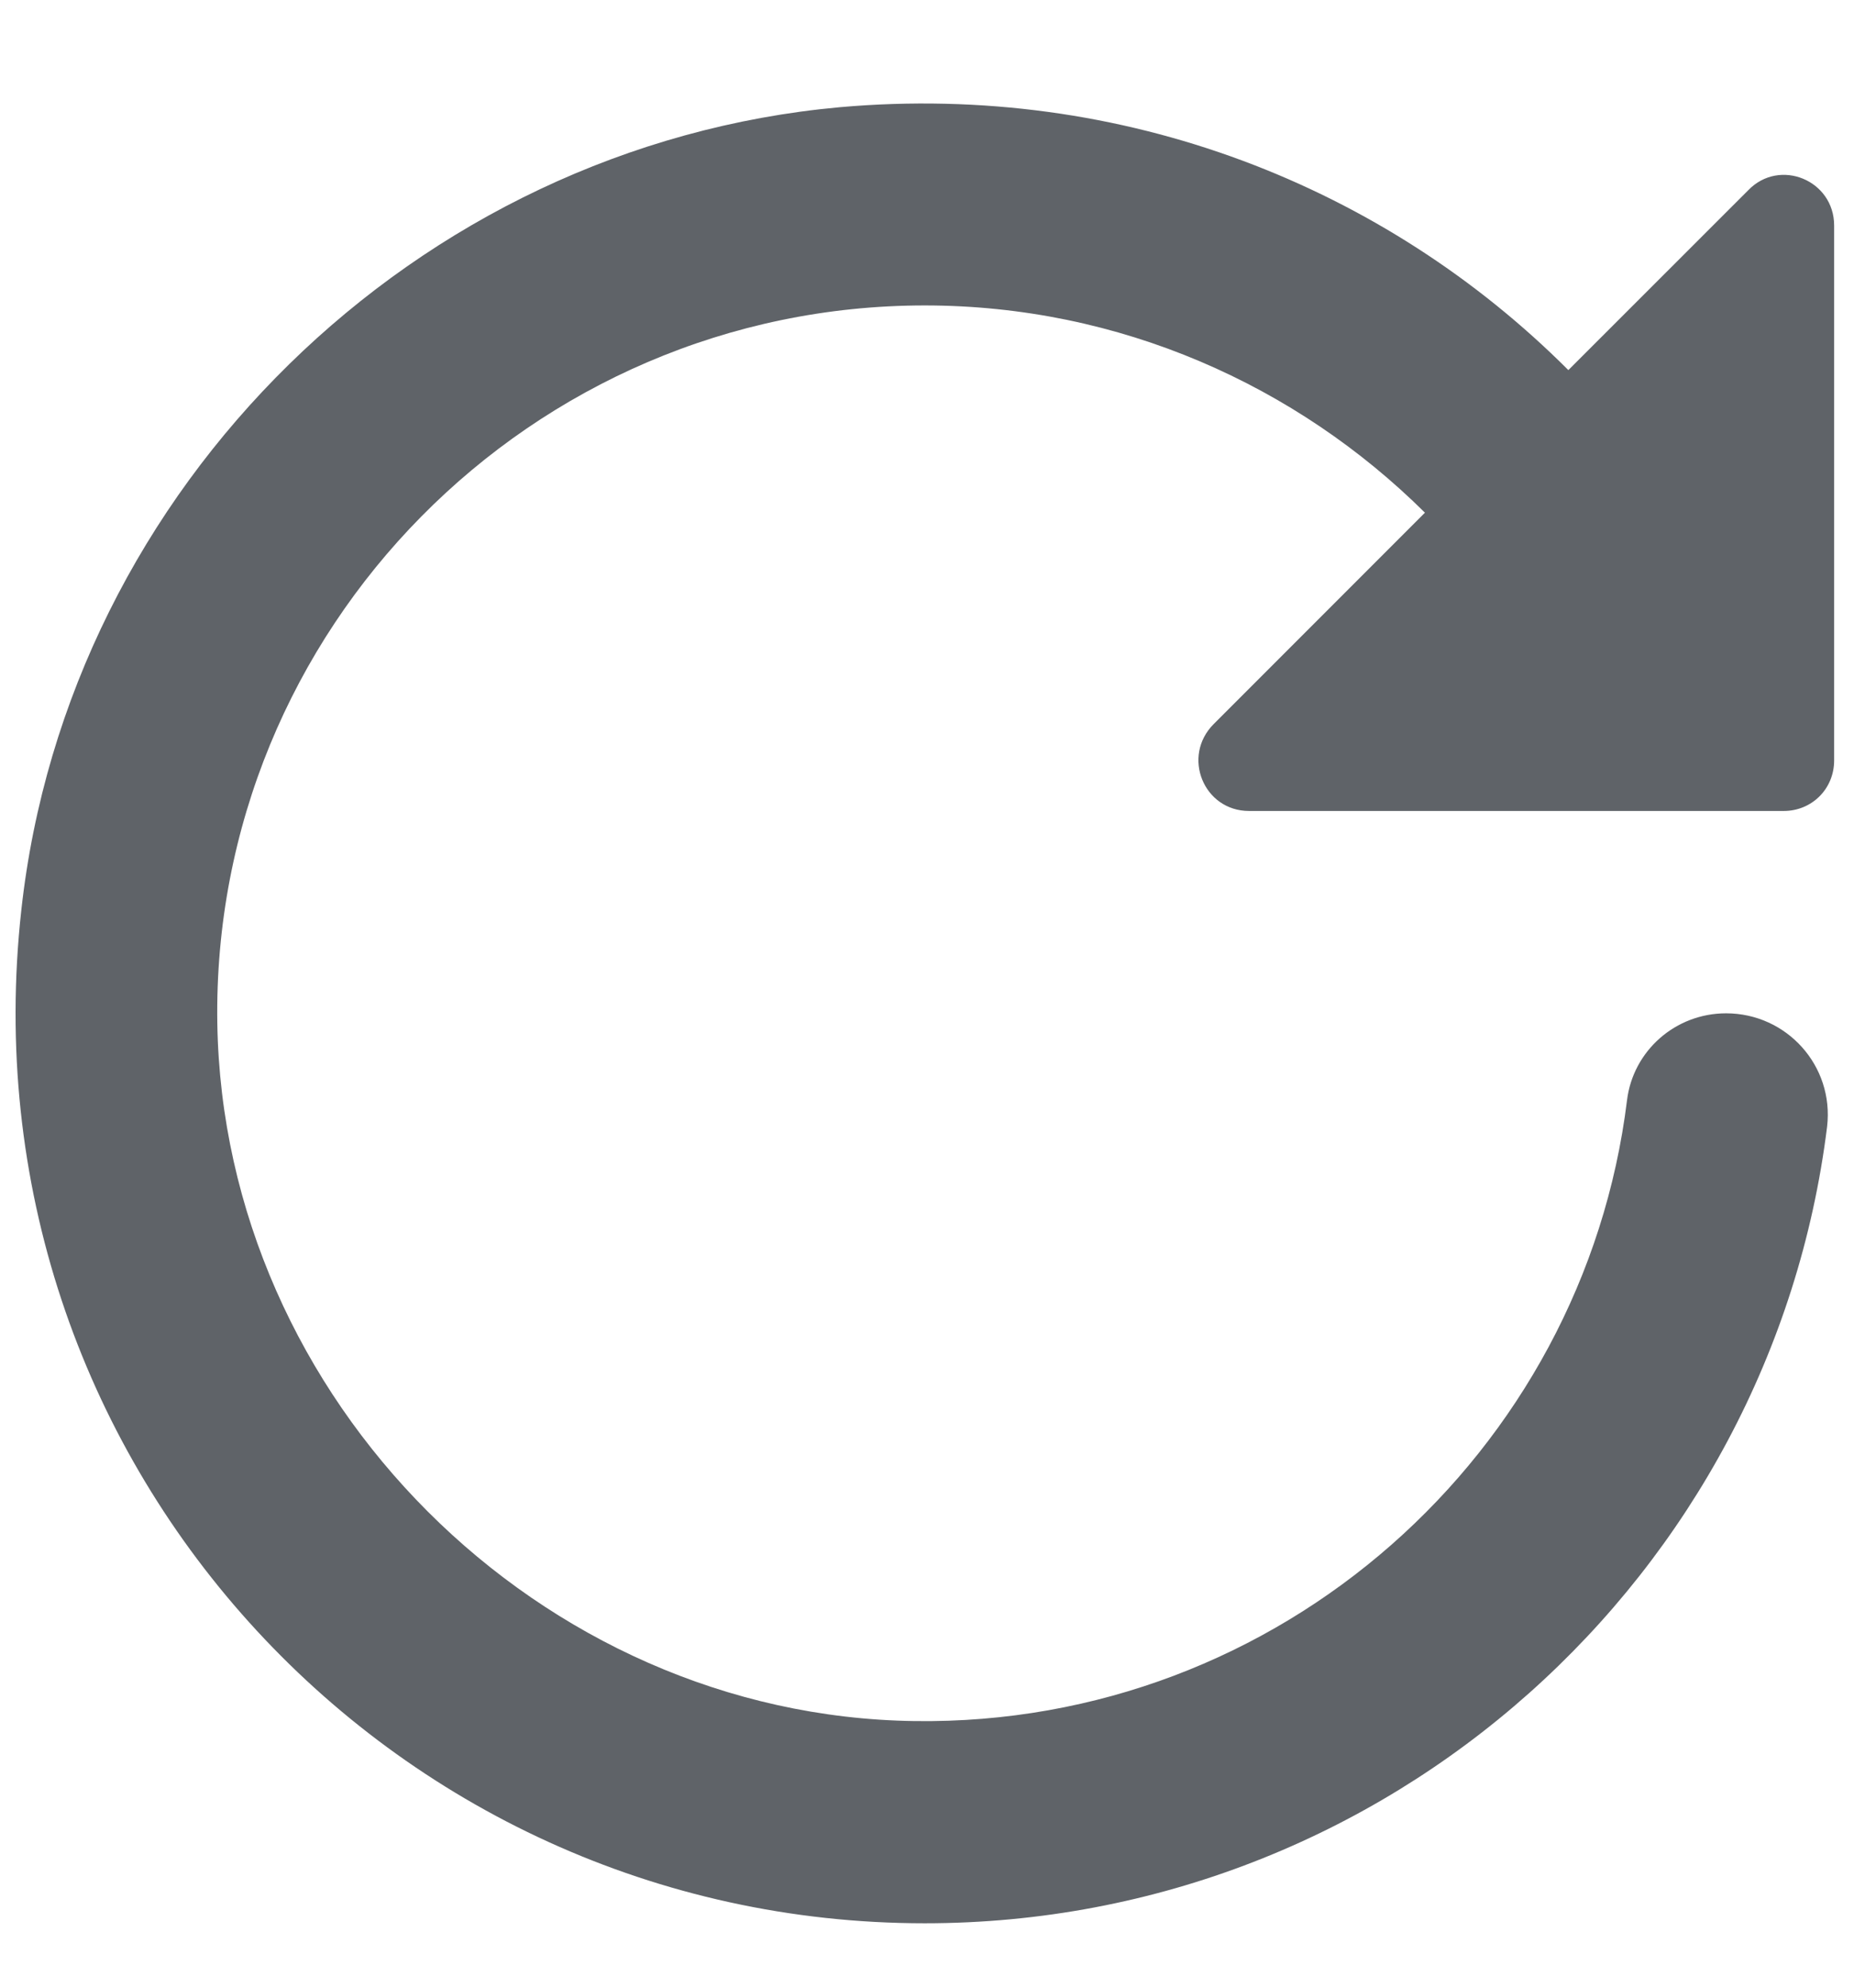 <svg width="14" height="15" viewBox="0 0 14 15" fill="none" xmlns="http://www.w3.org/2000/svg">
<path fill-rule="evenodd" clip-rule="evenodd" d="M13.85 5.739V1.702C13.85 1.359 13.438 1.191 13.202 1.435L11.843 2.793C10.462 1.412 8.493 0.619 6.342 0.809C3.144 1.099 0.512 3.671 0.161 6.868C-0.297 11.004 2.931 14.514 6.983 14.514C10.485 14.514 13.377 11.889 13.797 8.501C13.85 8.043 13.492 7.647 13.034 7.647C12.652 7.647 12.332 7.929 12.286 8.303C11.958 10.966 9.661 13.026 6.906 12.988C4.075 12.95 1.687 10.562 1.641 7.723C1.595 4.747 4.014 2.305 6.983 2.305C8.455 2.305 9.791 2.908 10.76 3.869L9.165 5.464C8.921 5.708 9.089 6.12 9.432 6.12H13.469C13.682 6.12 13.85 5.953 13.85 5.739Z" fill="#5F6368"/>
</svg>
